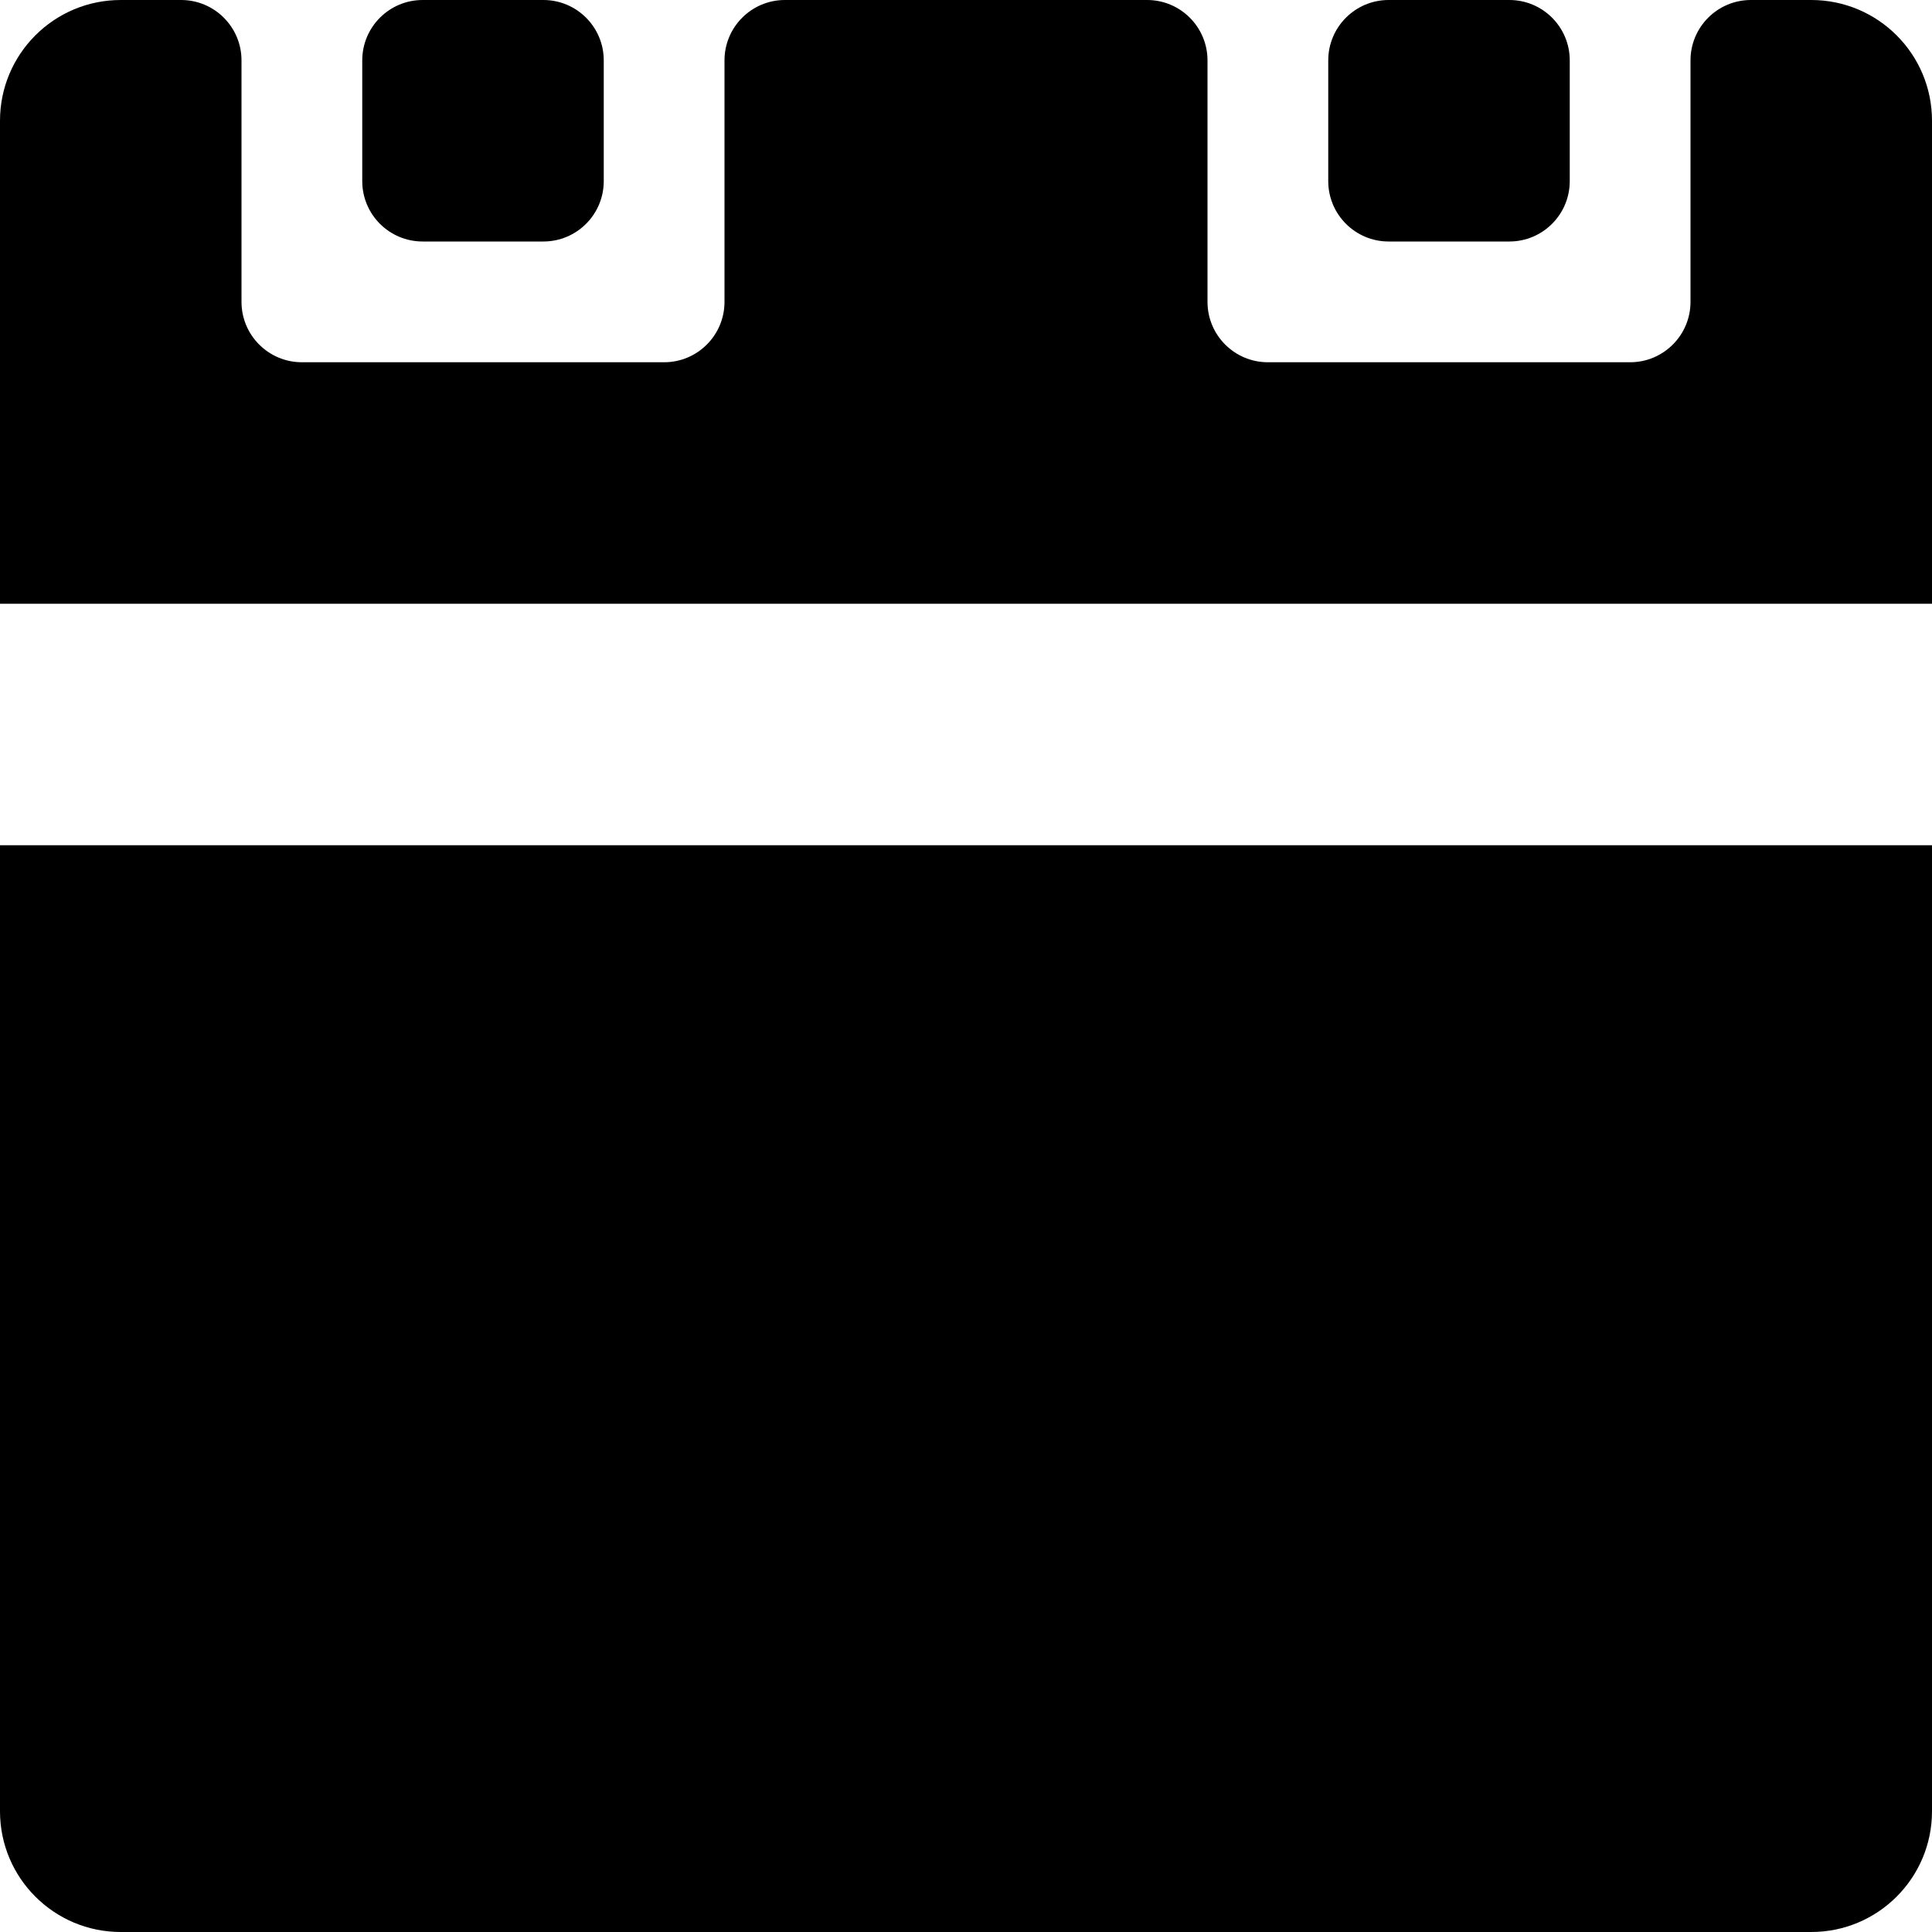 <?xml version="1.0" encoding="iso-8859-1"?>
<!-- Generator: Adobe Illustrator 16.0.0, SVG Export Plug-In . SVG Version: 6.00 Build 0)  -->
<!DOCTYPE svg PUBLIC "-//W3C//DTD SVG 1.1//EN" "http://www.w3.org/Graphics/SVG/1.1/DTD/svg11.dtd">
<svg version="1.1" id="Layer_1" xmlns="http://www.w3.org/2000/svg" xmlns:xlink="http://www.w3.org/1999/xlink" x="0px" y="0px"
	 width="16px" height="16px" viewBox="0 0 16 16" style="enable-background:new 0 0 16 16;" xml:space="preserve">
<g id="Calendar_1">
	<path d="M3.5,2h1C4.776,2,5,1.776,5,1.5v-1C5,0.224,4.776,0,4.5,0h-1C3.224,0,3,0.224,3,0.5v1C3,1.776,3.224,2,3.5,2z"/>
	<path d="M11.5,2h1C12.776,2,13,1.776,13,1.5v-1C13,0.224,12.776,0,12.5,0h-1C11.224,0,11,0.224,11,0.5v1C11,1.776,11.224,2,11.5,2z
		"/>
	<path d="M16,5V1c0-0.553-0.448-1-1-1h-0.5C14.224,0,14,0.224,14,0.5v2C14,2.776,13.776,3,13.5,3h-3C10.224,3,10,2.776,10,2.5v-2
		C10,0.224,9.776,0,9.5,0h-3C6.224,0,6,0.224,6,0.5v2C6,2.776,5.776,3,5.5,3h-3C2.224,3,2,2.776,2,2.5v-2C2,0.224,1.776,0,1.5,0H1
		C0.448,0,0,0.447,0,1v4H16z"/>
	<path d="M0,7v8c0,0.553,0.448,1,1,1h14c0.552,0,1-0.447,1-1V7H0z"/>
</g>
<g>
</g>
<g>
</g>
<g>
</g>
<g>
</g>
<g>
</g>
<g>
</g>
<g>
</g>
<g>
</g>
<g>
</g>
<g>
</g>
<g>
</g>
<g>
</g>
<g>
</g>
<g>
</g>
<g>
</g>
</svg>
